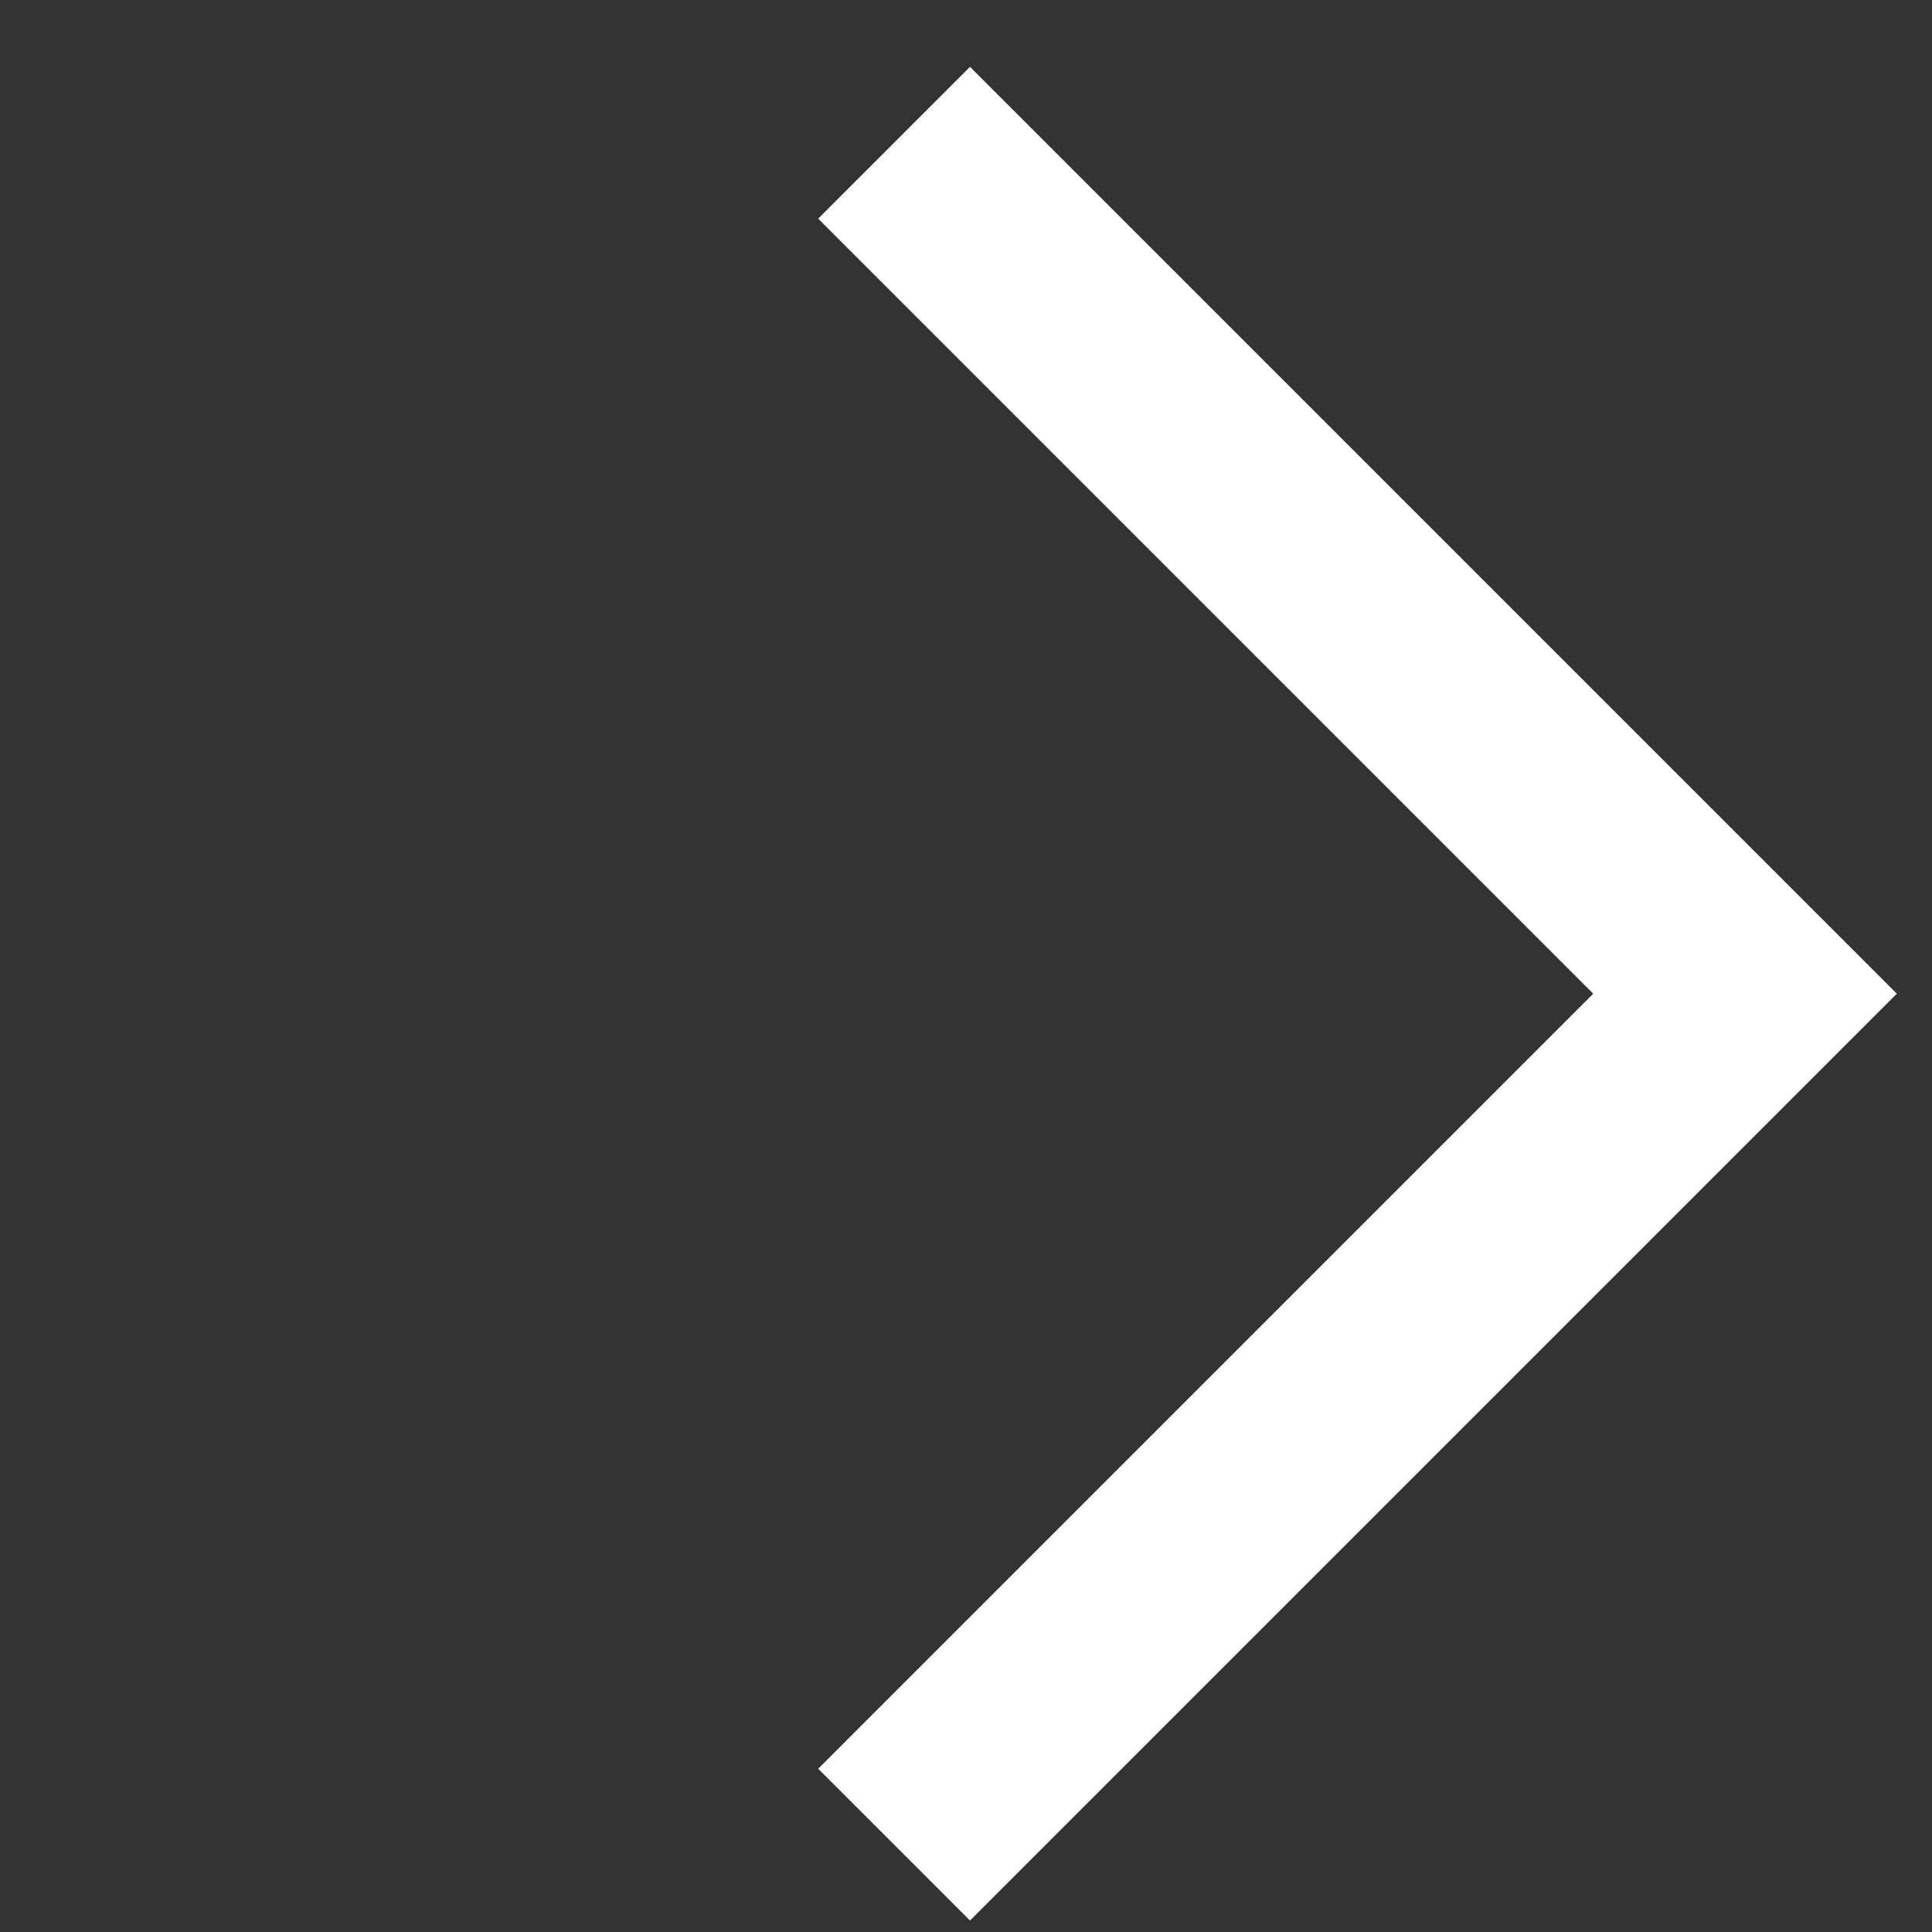 <svg width="18" height="18" viewBox="0 0 18 18" fill="none" xmlns="http://www.w3.org/2000/svg">
<rect x="0" y="0" width="18" height="18" fill="#333333" stroke="none"/>
<path d="M8.33 1.33L16.258 9.258L8.33 17.186" stroke="white" stroke-width="2"/>
</svg>
